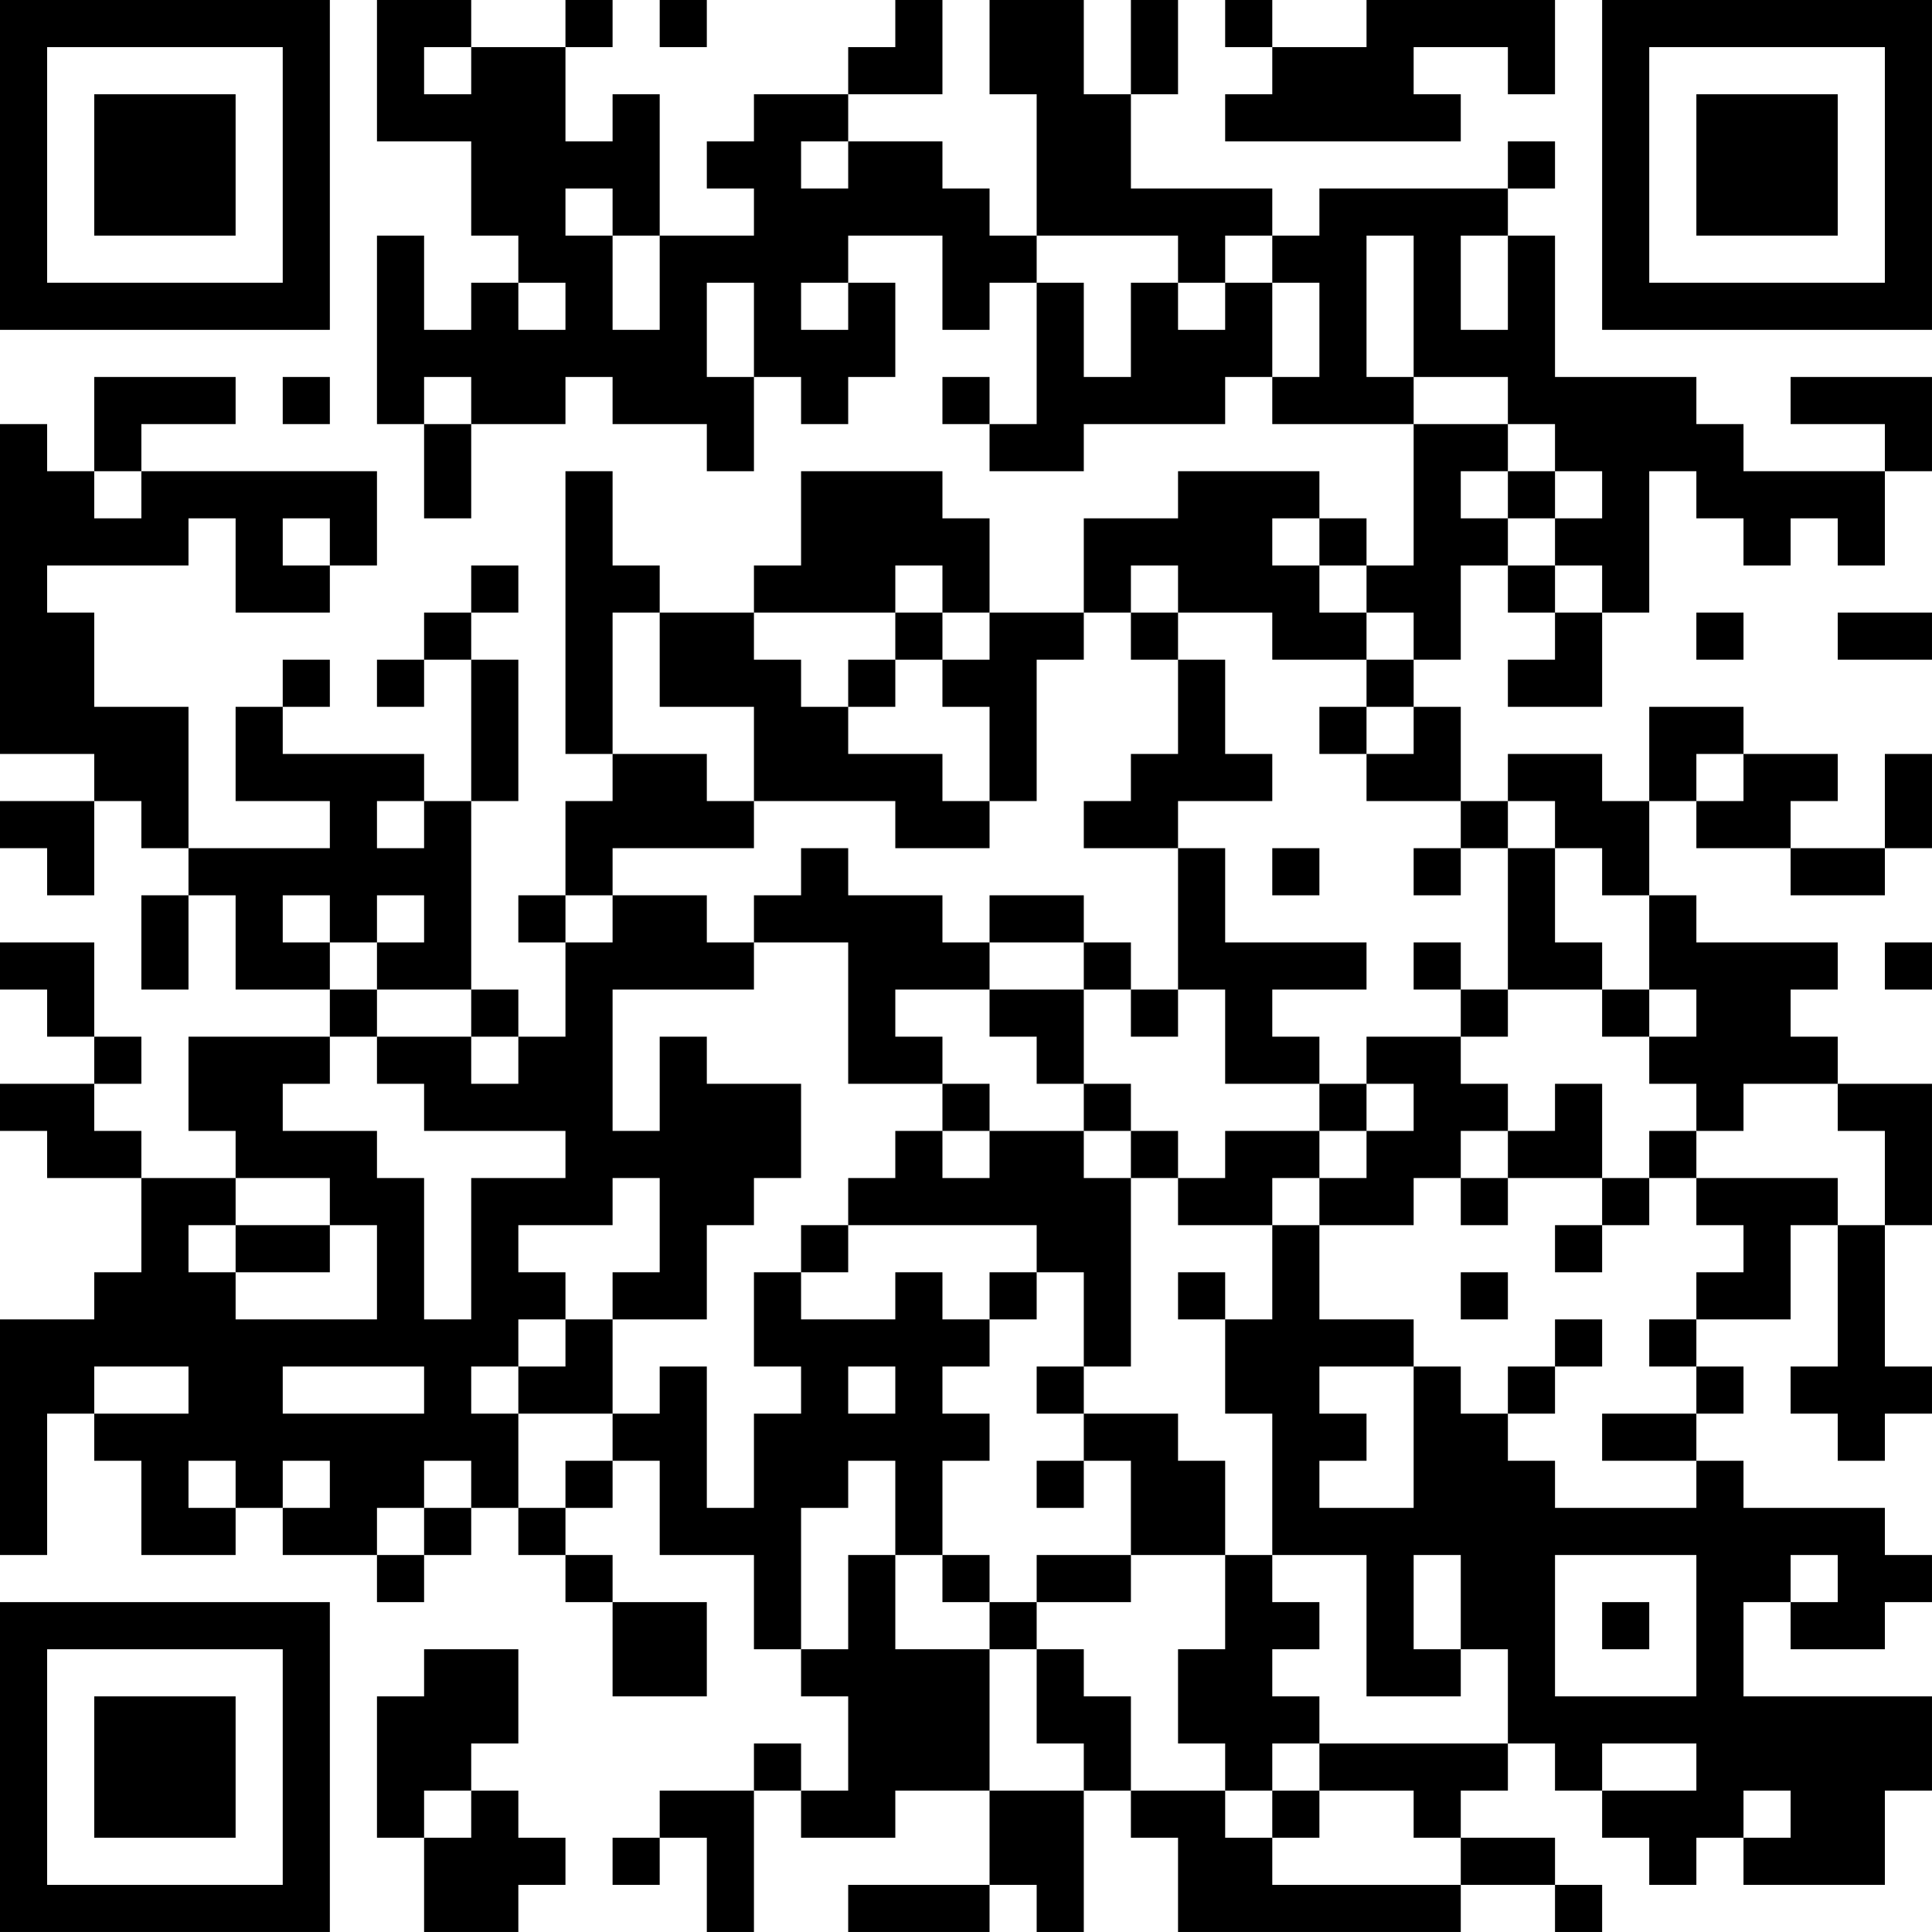 <?xml version="1.0" encoding="UTF-8"?>
<svg xmlns="http://www.w3.org/2000/svg" version="1.1" width="200" height="200" viewBox="0 0 200 200"><rect x="0" y="0" width="200" height="200" fill="#ffffff"/><g transform="scale(4.878)"><g transform="translate(0,0)"><path fill-rule="evenodd" d="M8 0L8 3L10 3L10 5L11 5L11 6L10 6L10 7L9 7L9 5L8 5L8 9L9 9L9 11L10 11L10 9L12 9L12 8L13 8L13 9L15 9L15 10L16 10L16 8L17 8L17 9L18 9L18 8L19 8L19 6L18 6L18 5L20 5L20 7L21 7L21 6L22 6L22 9L21 9L21 8L20 8L20 9L21 9L21 10L23 10L23 9L26 9L26 8L27 8L27 9L30 9L30 12L29 12L29 11L28 11L28 10L25 10L25 11L23 11L23 13L21 13L21 11L20 11L20 10L17 10L17 12L16 12L16 13L14 13L14 12L13 12L13 10L12 10L12 16L13 16L13 17L12 17L12 19L11 19L11 20L12 20L12 22L11 22L11 21L10 21L10 17L11 17L11 14L10 14L10 13L11 13L11 12L10 12L10 13L9 13L9 14L8 14L8 15L9 15L9 14L10 14L10 17L9 17L9 16L6 16L6 15L7 15L7 14L6 14L6 15L5 15L5 17L7 17L7 18L4 18L4 15L2 15L2 13L1 13L1 12L4 12L4 11L5 11L5 13L7 13L7 12L8 12L8 10L3 10L3 9L5 9L5 8L2 8L2 10L1 10L1 9L0 9L0 16L2 16L2 17L0 17L0 18L1 18L1 19L2 19L2 17L3 17L3 18L4 18L4 19L3 19L3 21L4 21L4 19L5 19L5 21L7 21L7 22L4 22L4 24L5 24L5 25L3 25L3 24L2 24L2 23L3 23L3 22L2 22L2 20L0 20L0 21L1 21L1 22L2 22L2 23L0 23L0 24L1 24L1 25L3 25L3 27L2 27L2 28L0 28L0 33L1 33L1 30L2 30L2 31L3 31L3 33L5 33L5 32L6 32L6 33L8 33L8 34L9 34L9 33L10 33L10 32L11 32L11 33L12 33L12 34L13 34L13 36L15 36L15 34L13 34L13 33L12 33L12 32L13 32L13 31L14 31L14 33L16 33L16 35L17 35L17 36L18 36L18 38L17 38L17 37L16 37L16 38L14 38L14 39L13 39L13 40L14 40L14 39L15 39L15 41L16 41L16 38L17 38L17 39L19 39L19 38L21 38L21 40L18 40L18 41L21 41L21 40L22 40L22 41L23 41L23 38L24 38L24 39L25 39L25 41L31 41L31 40L33 40L33 41L34 41L34 40L33 40L33 39L31 39L31 38L32 38L32 37L33 37L33 38L34 38L34 39L35 39L35 40L36 40L36 39L37 39L37 40L40 40L40 38L41 38L41 36L37 36L37 34L38 34L38 35L40 35L40 34L41 34L41 33L40 33L40 32L37 32L37 31L36 31L36 30L37 30L37 29L36 29L36 28L38 28L38 26L39 26L39 29L38 29L38 30L39 30L39 31L40 31L40 30L41 30L41 29L40 29L40 26L41 26L41 23L39 23L39 22L38 22L38 21L39 21L39 20L36 20L36 19L35 19L35 17L36 17L36 18L38 18L38 19L40 19L40 18L41 18L41 16L40 16L40 18L38 18L38 17L39 17L39 16L37 16L37 15L35 15L35 17L34 17L34 16L32 16L32 17L31 17L31 15L30 15L30 14L31 14L31 12L32 12L32 13L33 13L33 14L32 14L32 15L34 15L34 13L35 13L35 10L36 10L36 11L37 11L37 12L38 12L38 11L39 11L39 12L40 12L40 10L41 10L41 8L38 8L38 9L40 9L40 10L37 10L37 9L36 9L36 8L33 8L33 5L32 5L32 4L33 4L33 3L32 3L32 4L28 4L28 5L27 5L27 4L24 4L24 2L25 2L25 0L24 0L24 2L23 2L23 0L21 0L21 2L22 2L22 5L21 5L21 4L20 4L20 3L18 3L18 2L20 2L20 0L19 0L19 1L18 1L18 2L16 2L16 3L15 3L15 4L16 4L16 5L14 5L14 2L13 2L13 3L12 3L12 1L13 1L13 0L12 0L12 1L10 1L10 0ZM14 0L14 1L15 1L15 0ZM26 0L26 1L27 1L27 2L26 2L26 3L31 3L31 2L30 2L30 1L32 1L32 2L33 2L33 0L29 0L29 1L27 1L27 0ZM9 1L9 2L10 2L10 1ZM17 3L17 4L18 4L18 3ZM12 4L12 5L13 5L13 7L14 7L14 5L13 5L13 4ZM22 5L22 6L23 6L23 8L24 8L24 6L25 6L25 7L26 7L26 6L27 6L27 8L28 8L28 6L27 6L27 5L26 5L26 6L25 6L25 5ZM29 5L29 8L30 8L30 9L32 9L32 10L31 10L31 11L32 11L32 12L33 12L33 13L34 13L34 12L33 12L33 11L34 11L34 10L33 10L33 9L32 9L32 8L30 8L30 5ZM31 5L31 7L32 7L32 5ZM11 6L11 7L12 7L12 6ZM15 6L15 8L16 8L16 6ZM17 6L17 7L18 7L18 6ZM6 8L6 9L7 9L7 8ZM9 8L9 9L10 9L10 8ZM2 10L2 11L3 11L3 10ZM32 10L32 11L33 11L33 10ZM6 11L6 12L7 12L7 11ZM27 11L27 12L28 12L28 13L29 13L29 14L27 14L27 13L25 13L25 12L24 12L24 13L23 13L23 14L22 14L22 17L21 17L21 15L20 15L20 14L21 14L21 13L20 13L20 12L19 12L19 13L16 13L16 14L17 14L17 15L18 15L18 16L20 16L20 17L21 17L21 18L19 18L19 17L16 17L16 15L14 15L14 13L13 13L13 16L15 16L15 17L16 17L16 18L13 18L13 19L12 19L12 20L13 20L13 19L15 19L15 20L16 20L16 21L13 21L13 24L14 24L14 22L15 22L15 23L17 23L17 25L16 25L16 26L15 26L15 28L13 28L13 27L14 27L14 25L13 25L13 26L11 26L11 27L12 27L12 28L11 28L11 29L10 29L10 30L11 30L11 32L12 32L12 31L13 31L13 30L14 30L14 29L15 29L15 32L16 32L16 30L17 30L17 29L16 29L16 27L17 27L17 28L19 28L19 27L20 27L20 28L21 28L21 29L20 29L20 30L21 30L21 31L20 31L20 33L19 33L19 31L18 31L18 32L17 32L17 35L18 35L18 33L19 33L19 35L21 35L21 38L23 38L23 37L22 37L22 35L23 35L23 36L24 36L24 38L26 38L26 39L27 39L27 40L31 40L31 39L30 39L30 38L28 38L28 37L32 37L32 35L31 35L31 33L30 33L30 35L31 35L31 36L29 36L29 33L27 33L27 30L26 30L26 28L27 28L27 26L28 26L28 28L30 28L30 29L28 29L28 30L29 30L29 31L28 31L28 32L30 32L30 29L31 29L31 30L32 30L32 31L33 31L33 32L36 32L36 31L34 31L34 30L36 30L36 29L35 29L35 28L36 28L36 27L37 27L37 26L36 26L36 25L39 25L39 26L40 26L40 24L39 24L39 23L37 23L37 24L36 24L36 23L35 23L35 22L36 22L36 21L35 21L35 19L34 19L34 18L33 18L33 17L32 17L32 18L31 18L31 17L29 17L29 16L30 16L30 15L29 15L29 14L30 14L30 13L29 13L29 12L28 12L28 11ZM19 13L19 14L18 14L18 15L19 15L19 14L20 14L20 13ZM24 13L24 14L25 14L25 16L24 16L24 17L23 17L23 18L25 18L25 21L24 21L24 20L23 20L23 19L21 19L21 20L20 20L20 19L18 19L18 18L17 18L17 19L16 19L16 20L18 20L18 23L20 23L20 24L19 24L19 25L18 25L18 26L17 26L17 27L18 27L18 26L22 26L22 27L21 27L21 28L22 28L22 27L23 27L23 29L22 29L22 30L23 30L23 31L22 31L22 32L23 32L23 31L24 31L24 33L22 33L22 34L21 34L21 33L20 33L20 34L21 34L21 35L22 35L22 34L24 34L24 33L26 33L26 35L25 35L25 37L26 37L26 38L27 38L27 39L28 39L28 38L27 38L27 37L28 37L28 36L27 36L27 35L28 35L28 34L27 34L27 33L26 33L26 31L25 31L25 30L23 30L23 29L24 29L24 25L25 25L25 26L27 26L27 25L28 25L28 26L30 26L30 25L31 25L31 26L32 26L32 25L34 25L34 26L33 26L33 27L34 27L34 26L35 26L35 25L36 25L36 24L35 24L35 25L34 25L34 23L33 23L33 24L32 24L32 23L31 23L31 22L32 22L32 21L34 21L34 22L35 22L35 21L34 21L34 20L33 20L33 18L32 18L32 21L31 21L31 20L30 20L30 21L31 21L31 22L29 22L29 23L28 23L28 22L27 22L27 21L29 21L29 20L26 20L26 18L25 18L25 17L27 17L27 16L26 16L26 14L25 14L25 13ZM36 13L36 14L37 14L37 13ZM39 13L39 14L41 14L41 13ZM28 15L28 16L29 16L29 15ZM36 16L36 17L37 17L37 16ZM8 17L8 18L9 18L9 17ZM27 18L27 19L28 19L28 18ZM30 18L30 19L31 19L31 18ZM6 19L6 20L7 20L7 21L8 21L8 22L7 22L7 23L6 23L6 24L8 24L8 25L9 25L9 28L10 28L10 25L12 25L12 24L9 24L9 23L8 23L8 22L10 22L10 23L11 23L11 22L10 22L10 21L8 21L8 20L9 20L9 19L8 19L8 20L7 20L7 19ZM21 20L21 21L19 21L19 22L20 22L20 23L21 23L21 24L20 24L20 25L21 25L21 24L23 24L23 25L24 25L24 24L25 24L25 25L26 25L26 24L28 24L28 25L29 25L29 24L30 24L30 23L29 23L29 24L28 24L28 23L26 23L26 21L25 21L25 22L24 22L24 21L23 21L23 20ZM40 20L40 21L41 21L41 20ZM21 21L21 22L22 22L22 23L23 23L23 24L24 24L24 23L23 23L23 21ZM31 24L31 25L32 25L32 24ZM5 25L5 26L4 26L4 27L5 27L5 28L8 28L8 26L7 26L7 25ZM5 26L5 27L7 27L7 26ZM25 27L25 28L26 28L26 27ZM31 27L31 28L32 28L32 27ZM12 28L12 29L11 29L11 30L13 30L13 28ZM33 28L33 29L32 29L32 30L33 30L33 29L34 29L34 28ZM2 29L2 30L4 30L4 29ZM6 29L6 30L9 30L9 29ZM18 29L18 30L19 30L19 29ZM4 31L4 32L5 32L5 31ZM6 31L6 32L7 32L7 31ZM9 31L9 32L8 32L8 33L9 33L9 32L10 32L10 31ZM33 33L33 36L36 36L36 33ZM38 33L38 34L39 34L39 33ZM34 34L34 35L35 35L35 34ZM9 35L9 36L8 36L8 39L9 39L9 41L11 41L11 40L12 40L12 39L11 39L11 38L10 38L10 37L11 37L11 35ZM34 37L34 38L36 38L36 37ZM9 38L9 39L10 39L10 38ZM37 38L37 39L38 39L38 38ZM0 0L0 7L7 7L7 0ZM1 1L1 6L6 6L6 1ZM2 2L2 5L5 5L5 2ZM34 0L34 7L41 7L41 0ZM35 1L35 6L40 6L40 1ZM36 2L36 5L39 5L39 2ZM0 34L0 41L7 41L7 34ZM1 35L1 40L6 40L6 35ZM2 36L2 39L5 39L5 36Z" fill="#000000"/></g></g></svg>
